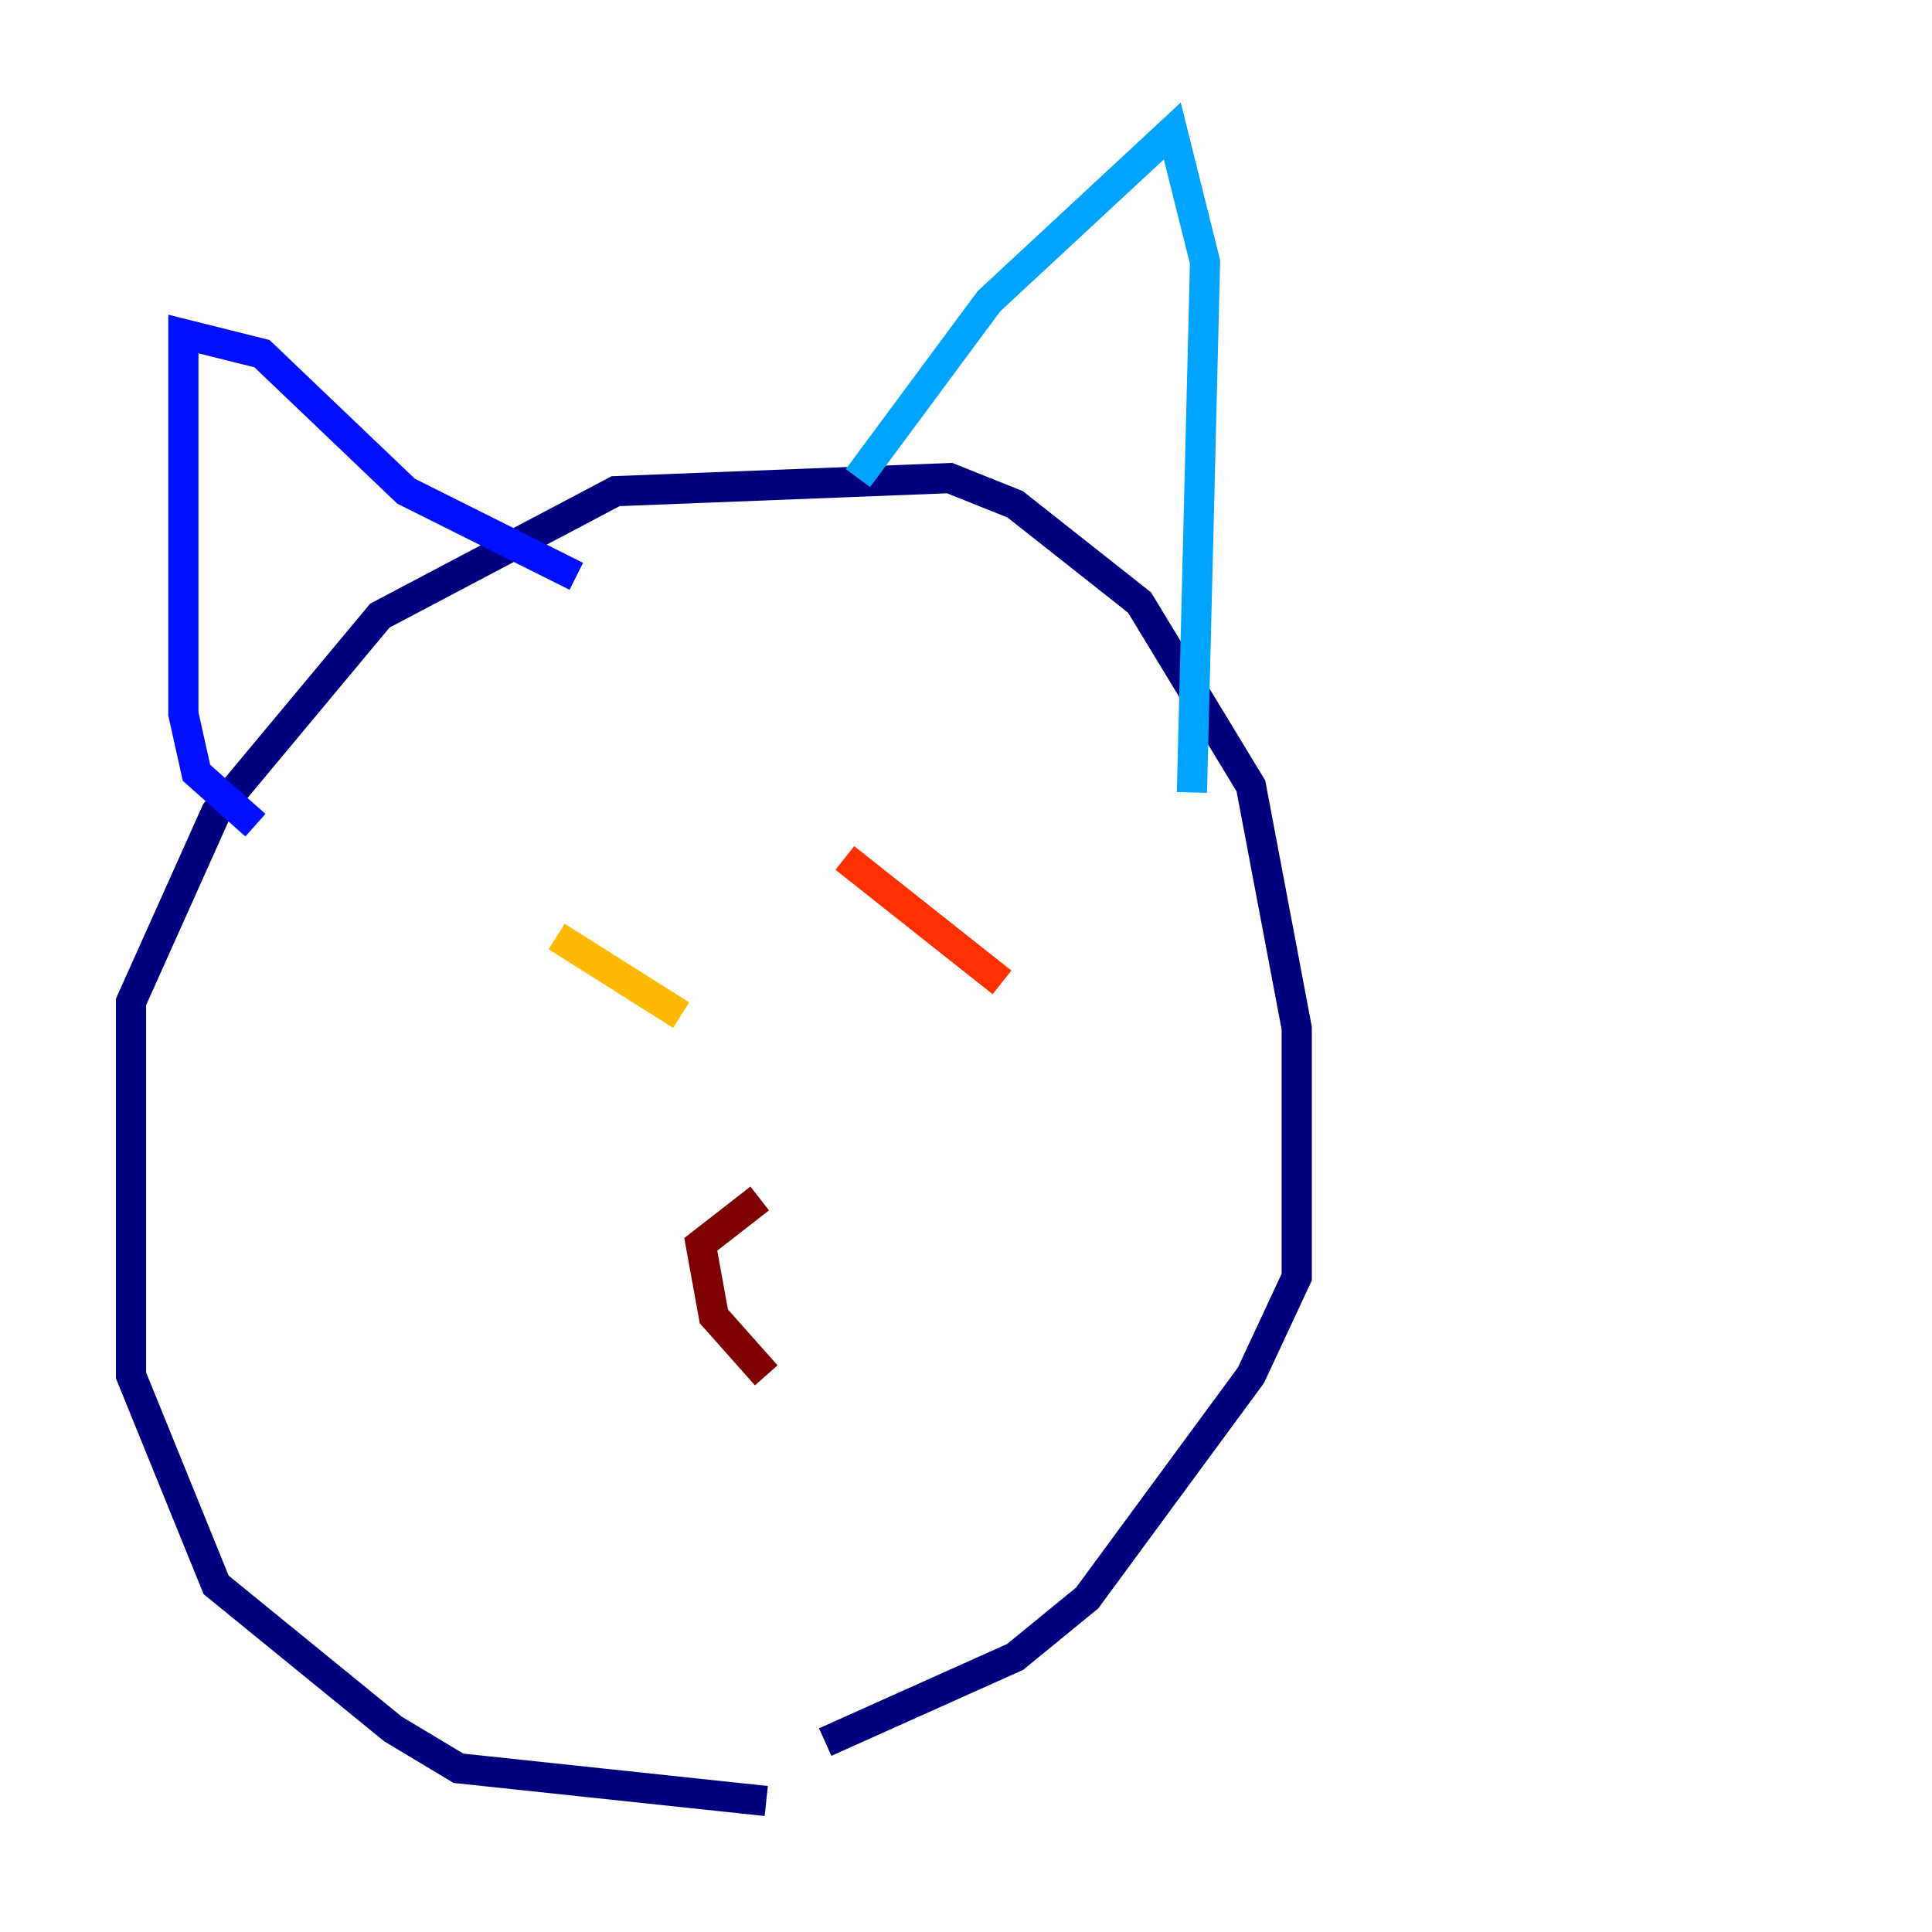 <?xml version="1.0" encoding="utf-8" ?>
<svg baseProfile="tiny" height="128" version="1.2" viewBox="0,0,128,128" width="128" xmlns="http://www.w3.org/2000/svg" xmlns:ev="http://www.w3.org/2001/xml-events" xmlns:xlink="http://www.w3.org/1999/xlink"><defs /><polyline fill="none" points="50.766,119.322 30.373,117.153 26.034,114.549 14.319,105.003 8.678,91.119 8.678,66.386 14.319,53.803 25.166,40.786 40.786,32.542 62.915,31.675 67.254,33.41 75.498,39.919 82.875,52.068 85.912,68.122 85.912,84.61 82.875,91.119 72.027,105.871 67.254,109.776 54.671,115.417" stroke="#00007f" stroke-width="2" /><polyline fill="none" points="16.922,54.671 13.017,51.2 12.149,47.295 12.149,22.129 17.356,23.43 26.902,32.542 38.183,38.183" stroke="#0010ff" stroke-width="2" /><polyline fill="none" points="56.841,31.675 65.519,19.959 77.668,8.678 79.837,17.356 78.969,52.502" stroke="#00a4ff" stroke-width="2" /><polyline fill="none" points="34.712,59.878 34.712,59.878" stroke="#3fffb7" stroke-width="2" /><polyline fill="none" points="52.502,57.709 52.502,57.709" stroke="#b7ff3f" stroke-width="2" /><polyline fill="none" points="36.881,62.047 45.125,67.254" stroke="#ffb900" stroke-width="2" /><polyline fill="none" points="55.973,56.841 66.386,65.085" stroke="#ff3000" stroke-width="2" /><polyline fill="none" points="50.766,91.119 47.295,87.214 46.427,82.441 50.332,79.403" stroke="#7f0000" stroke-width="2" /></svg>